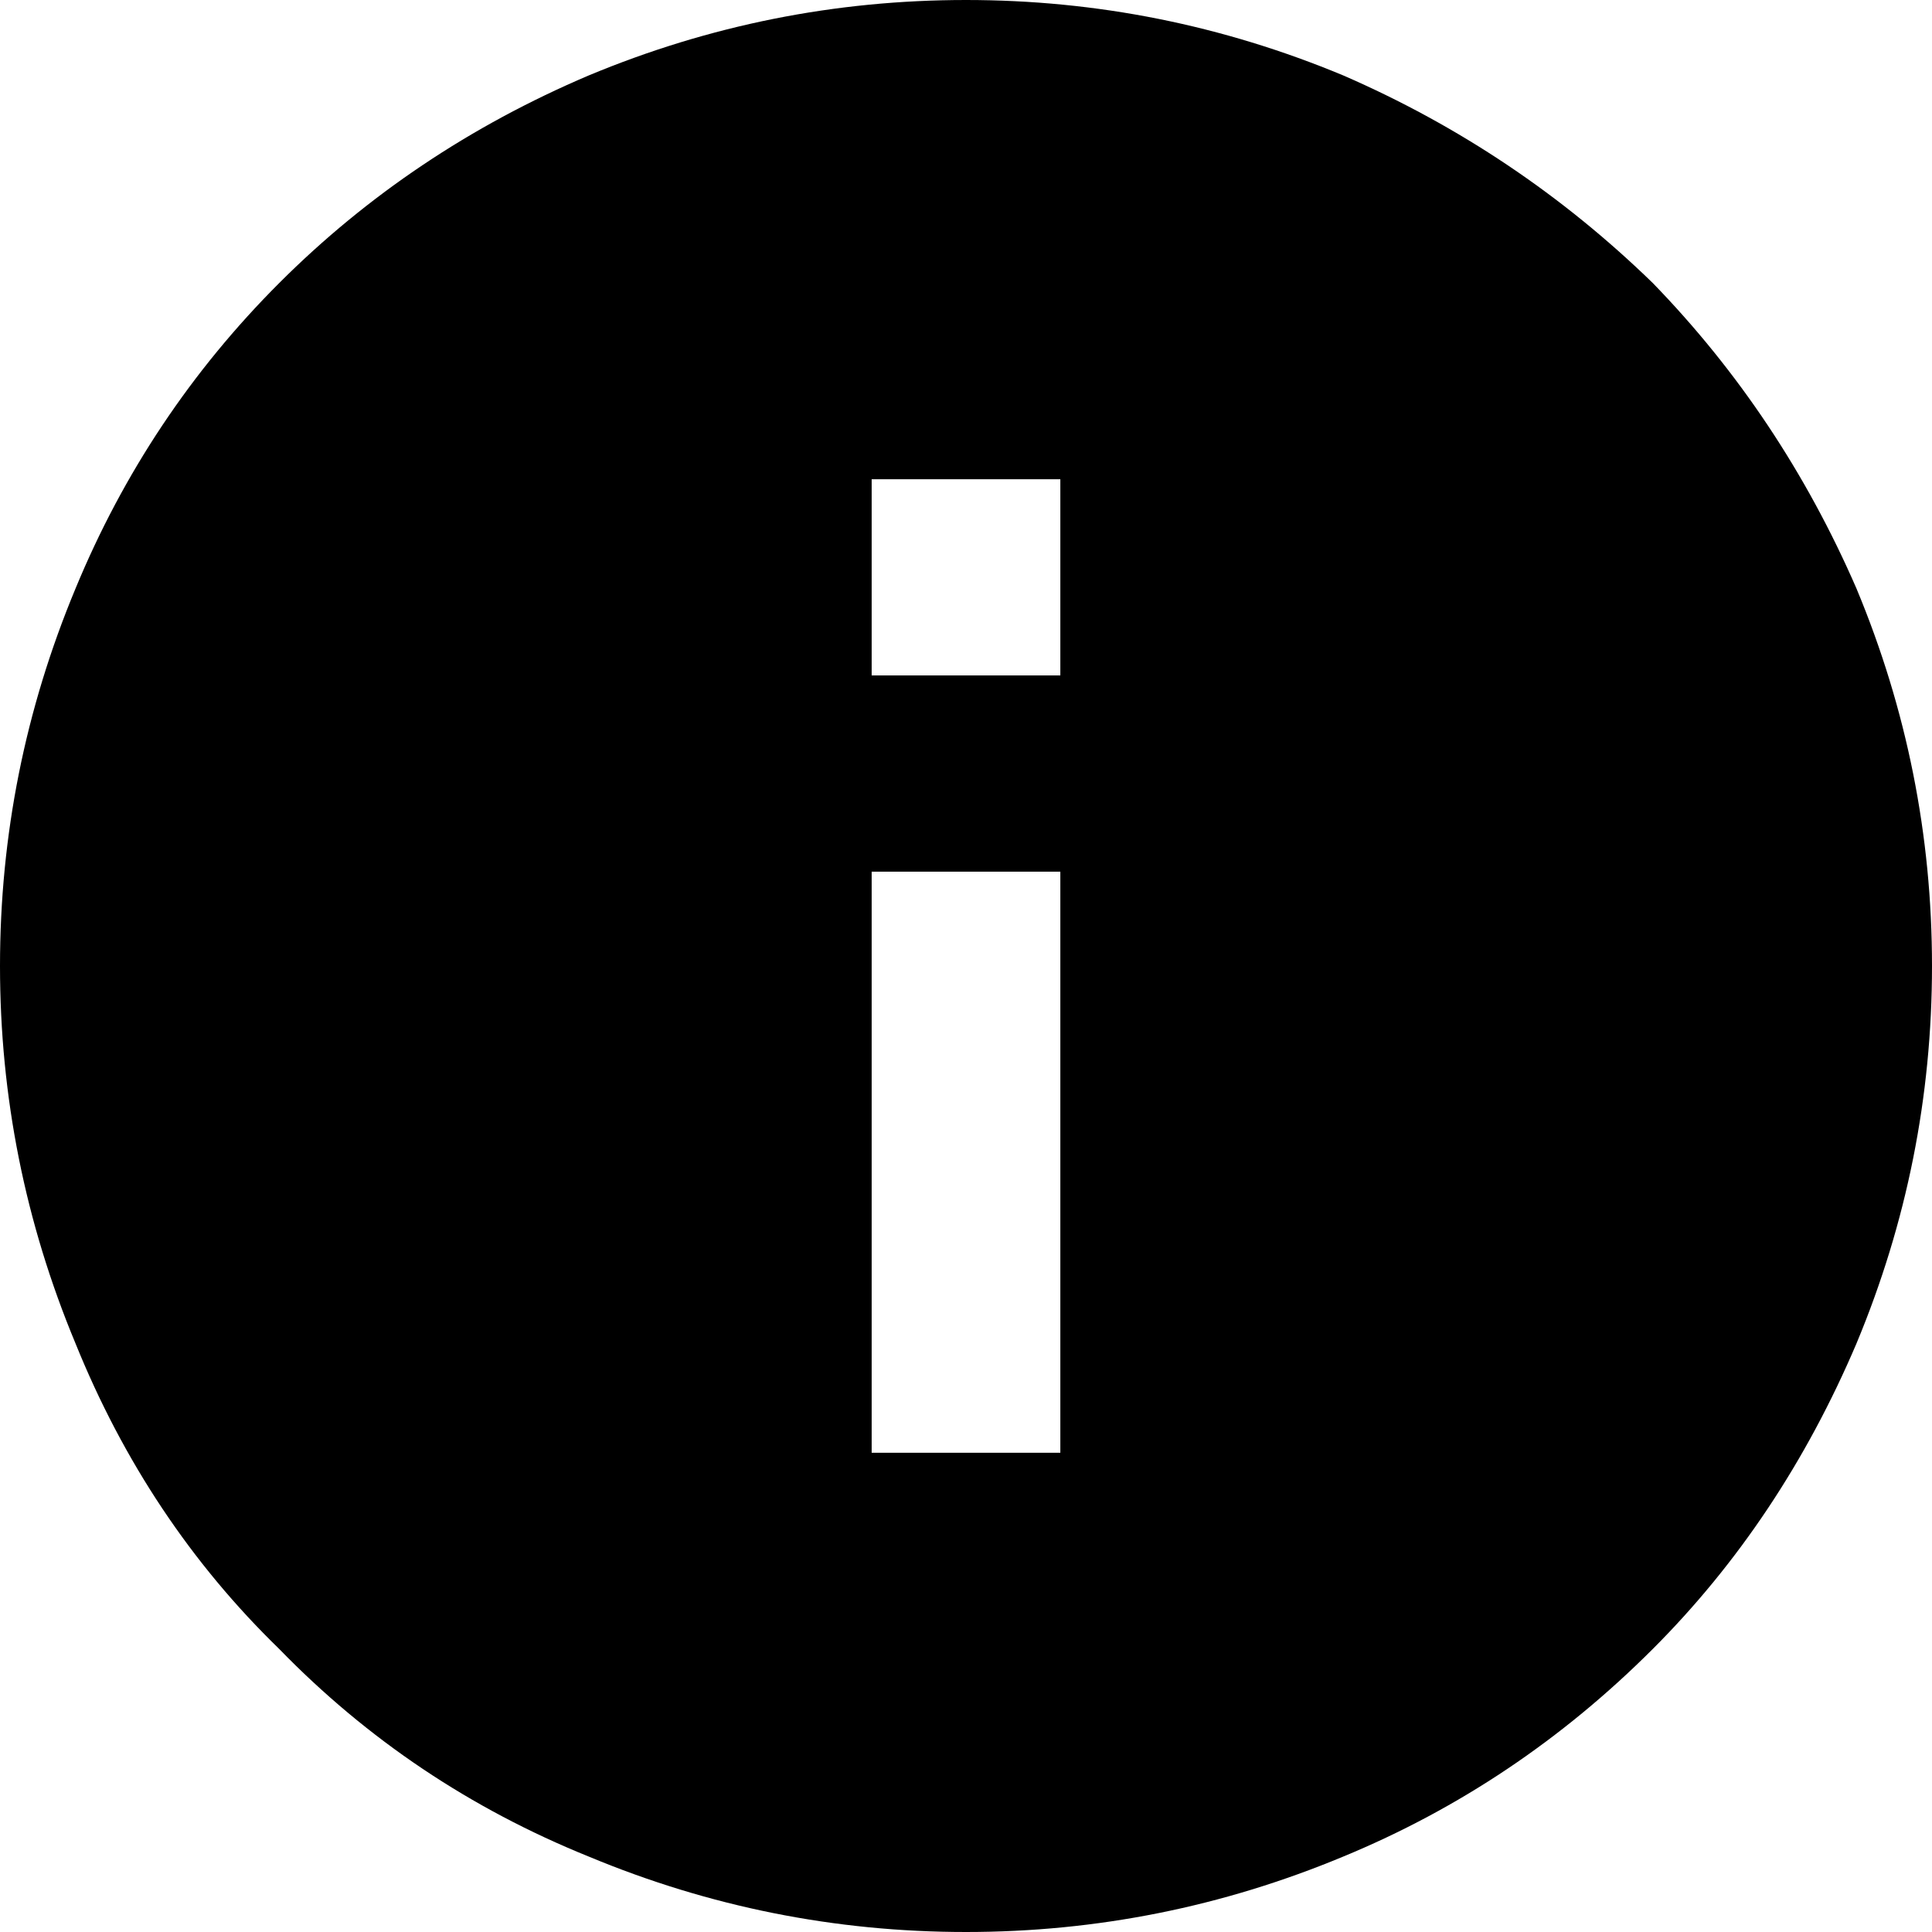 <svg xmlns="http://www.w3.org/2000/svg" viewBox="0 0 512 512"><path d="M281 127h-50v52h50v-52zm0 104h-50v154h50V231zM256 0q52 0 100 20 46 20 82 55 34 35 54 81 20 48 20 100t-20 100q-20 47-54 81-36 36-82 55-48 20-100 20t-100-20q-47-19-82-55-35-34-54-81Q0 308 0 256t20-100q19-46 54-81t82-55Q204 0 256 0z"/></svg>